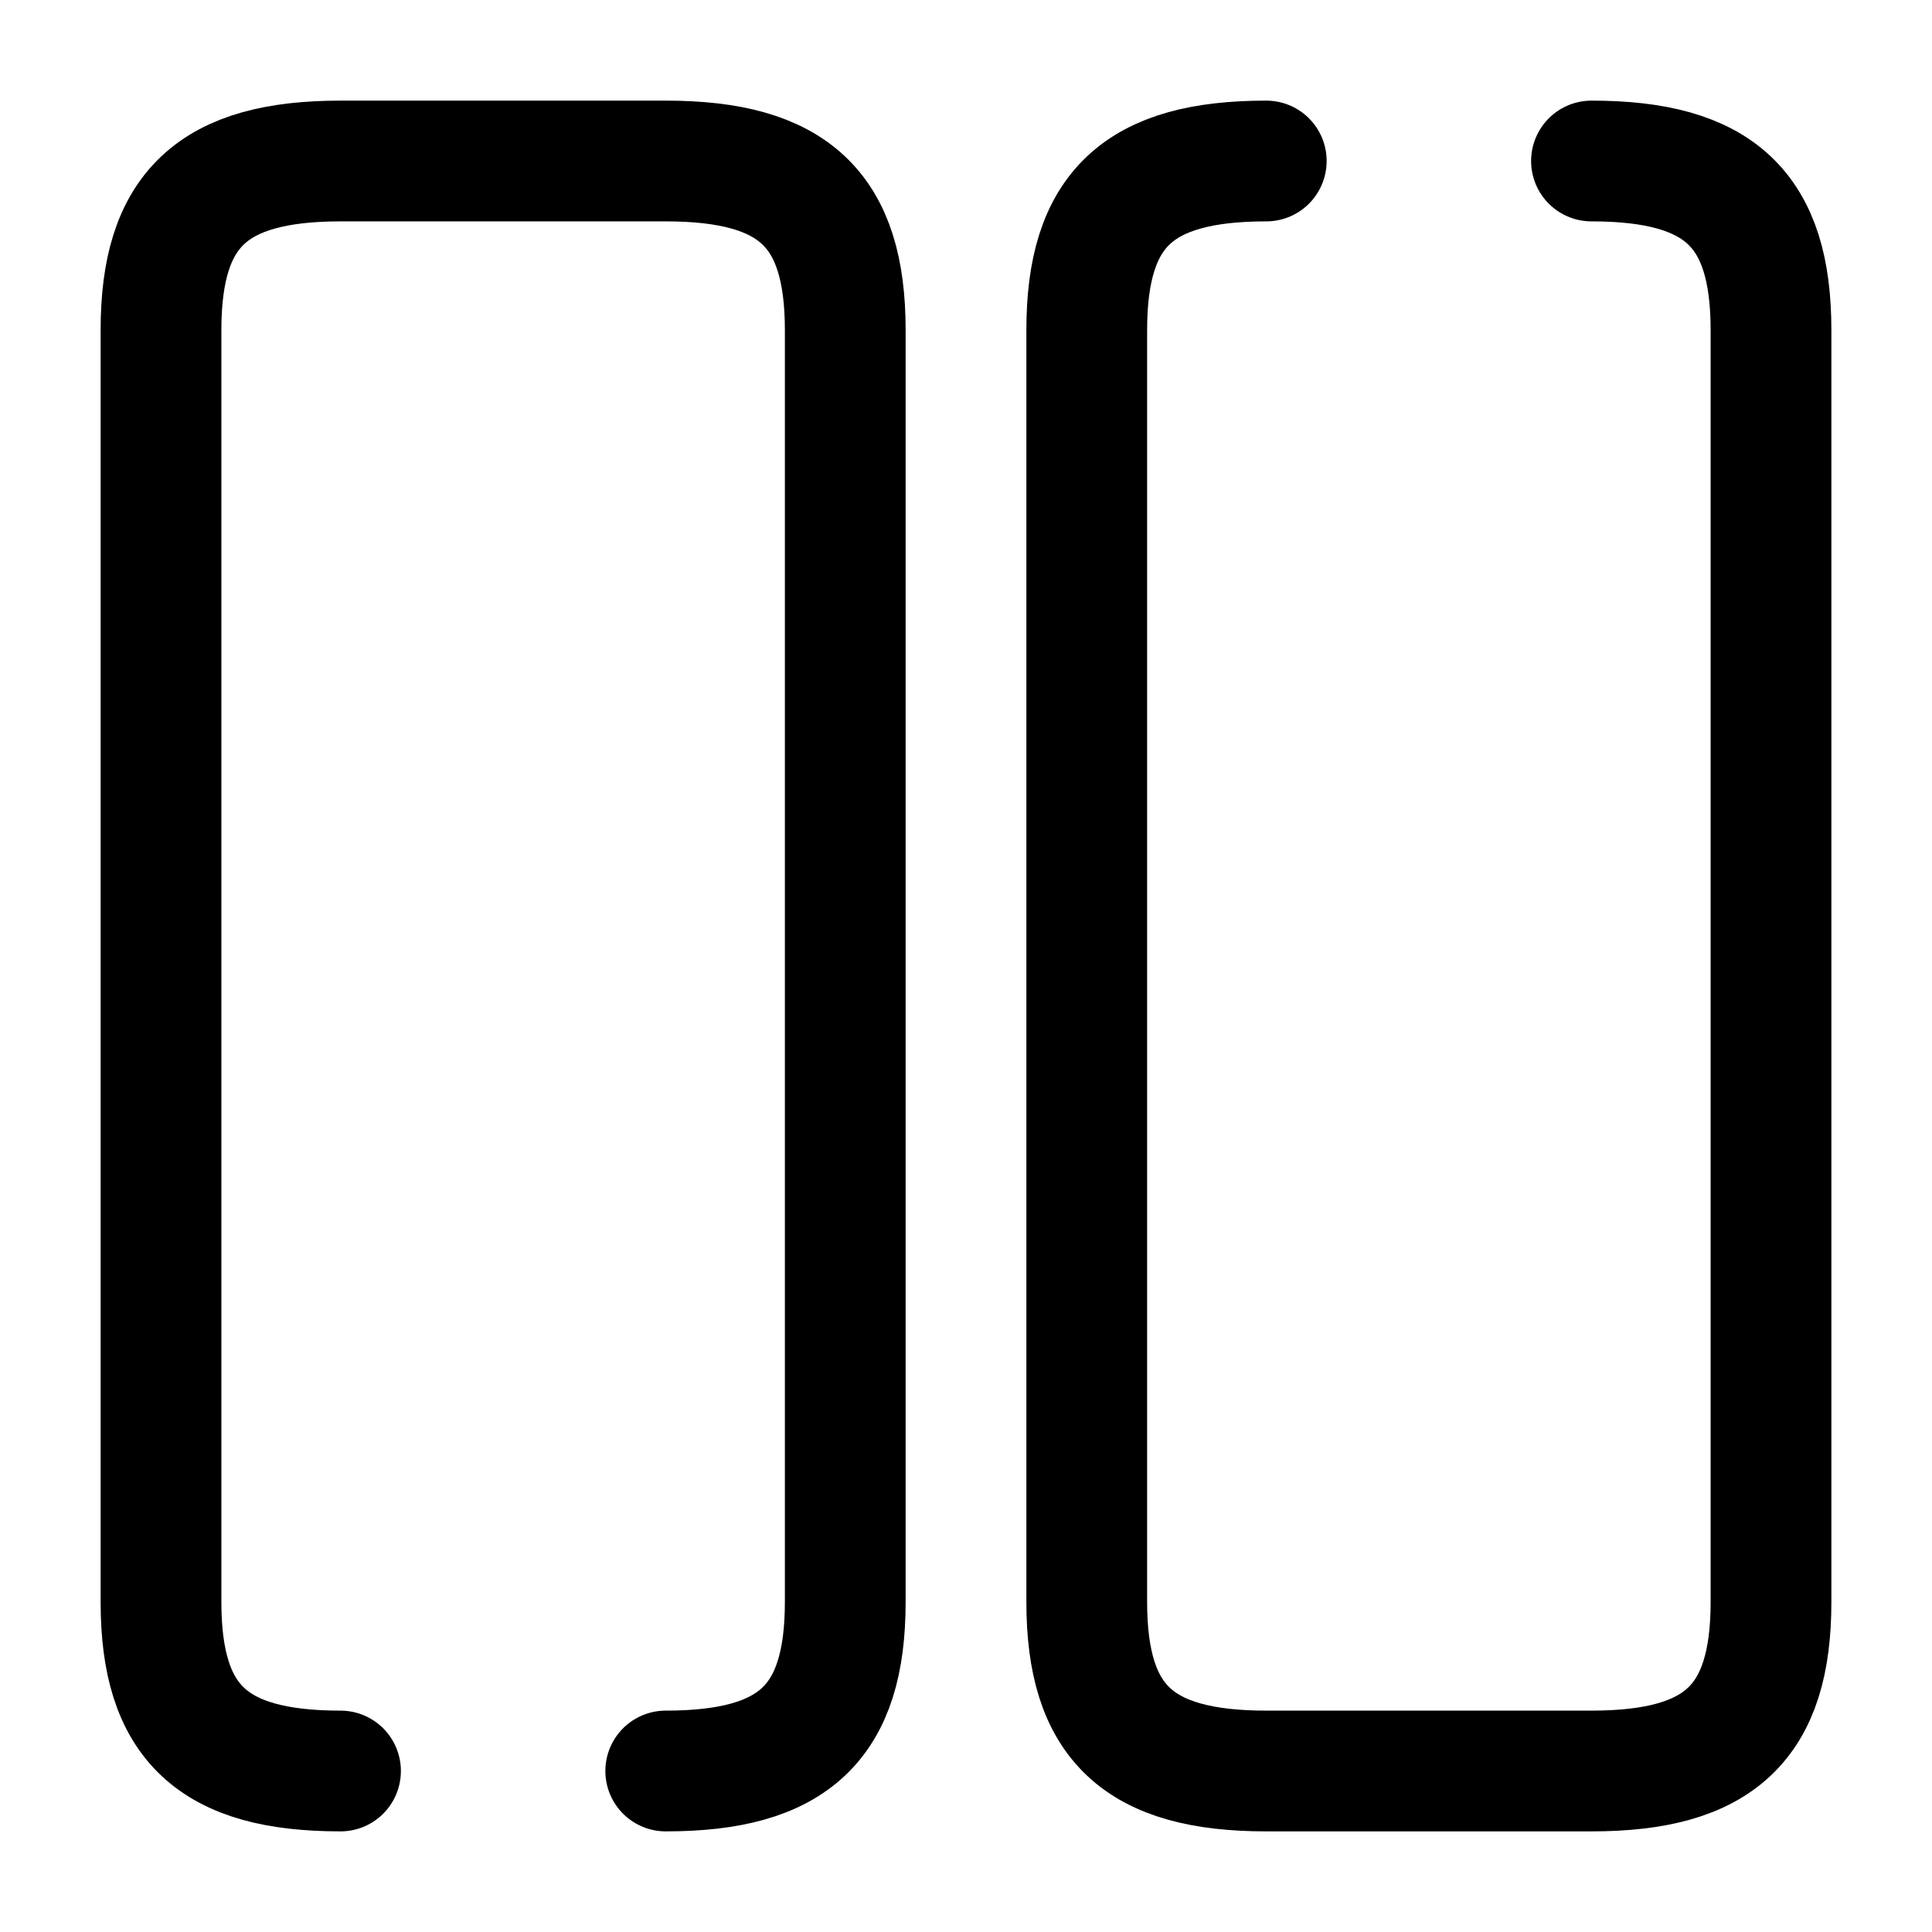 <svg viewBox="0 0 24 24" fill="none">
<path d="M8.27 22C9.86 22 10.5 21.4 10.5 19.9V4.1C10.5 2.6 9.86 2 8.27 2H4.23C2.64 2 2 2.6 2 4.1V19.9C2 21.4 2.64 22 4.23 22" stroke="currentColor" stroke-width="1.5" stroke-linecap="round" stroke-linejoin="round"></path>
<path d="M15.73 2C14.14 2 13.5 2.6 13.5 4.1V19.9C13.5 21.4 14.14 22 15.73 22H19.77C21.36 22 22 21.4 22 19.9V4.1C22 2.6 21.36 2 19.77 2" stroke="currentColor" stroke-width="1.5" stroke-linecap="round" stroke-linejoin="round"></path>
</svg>

